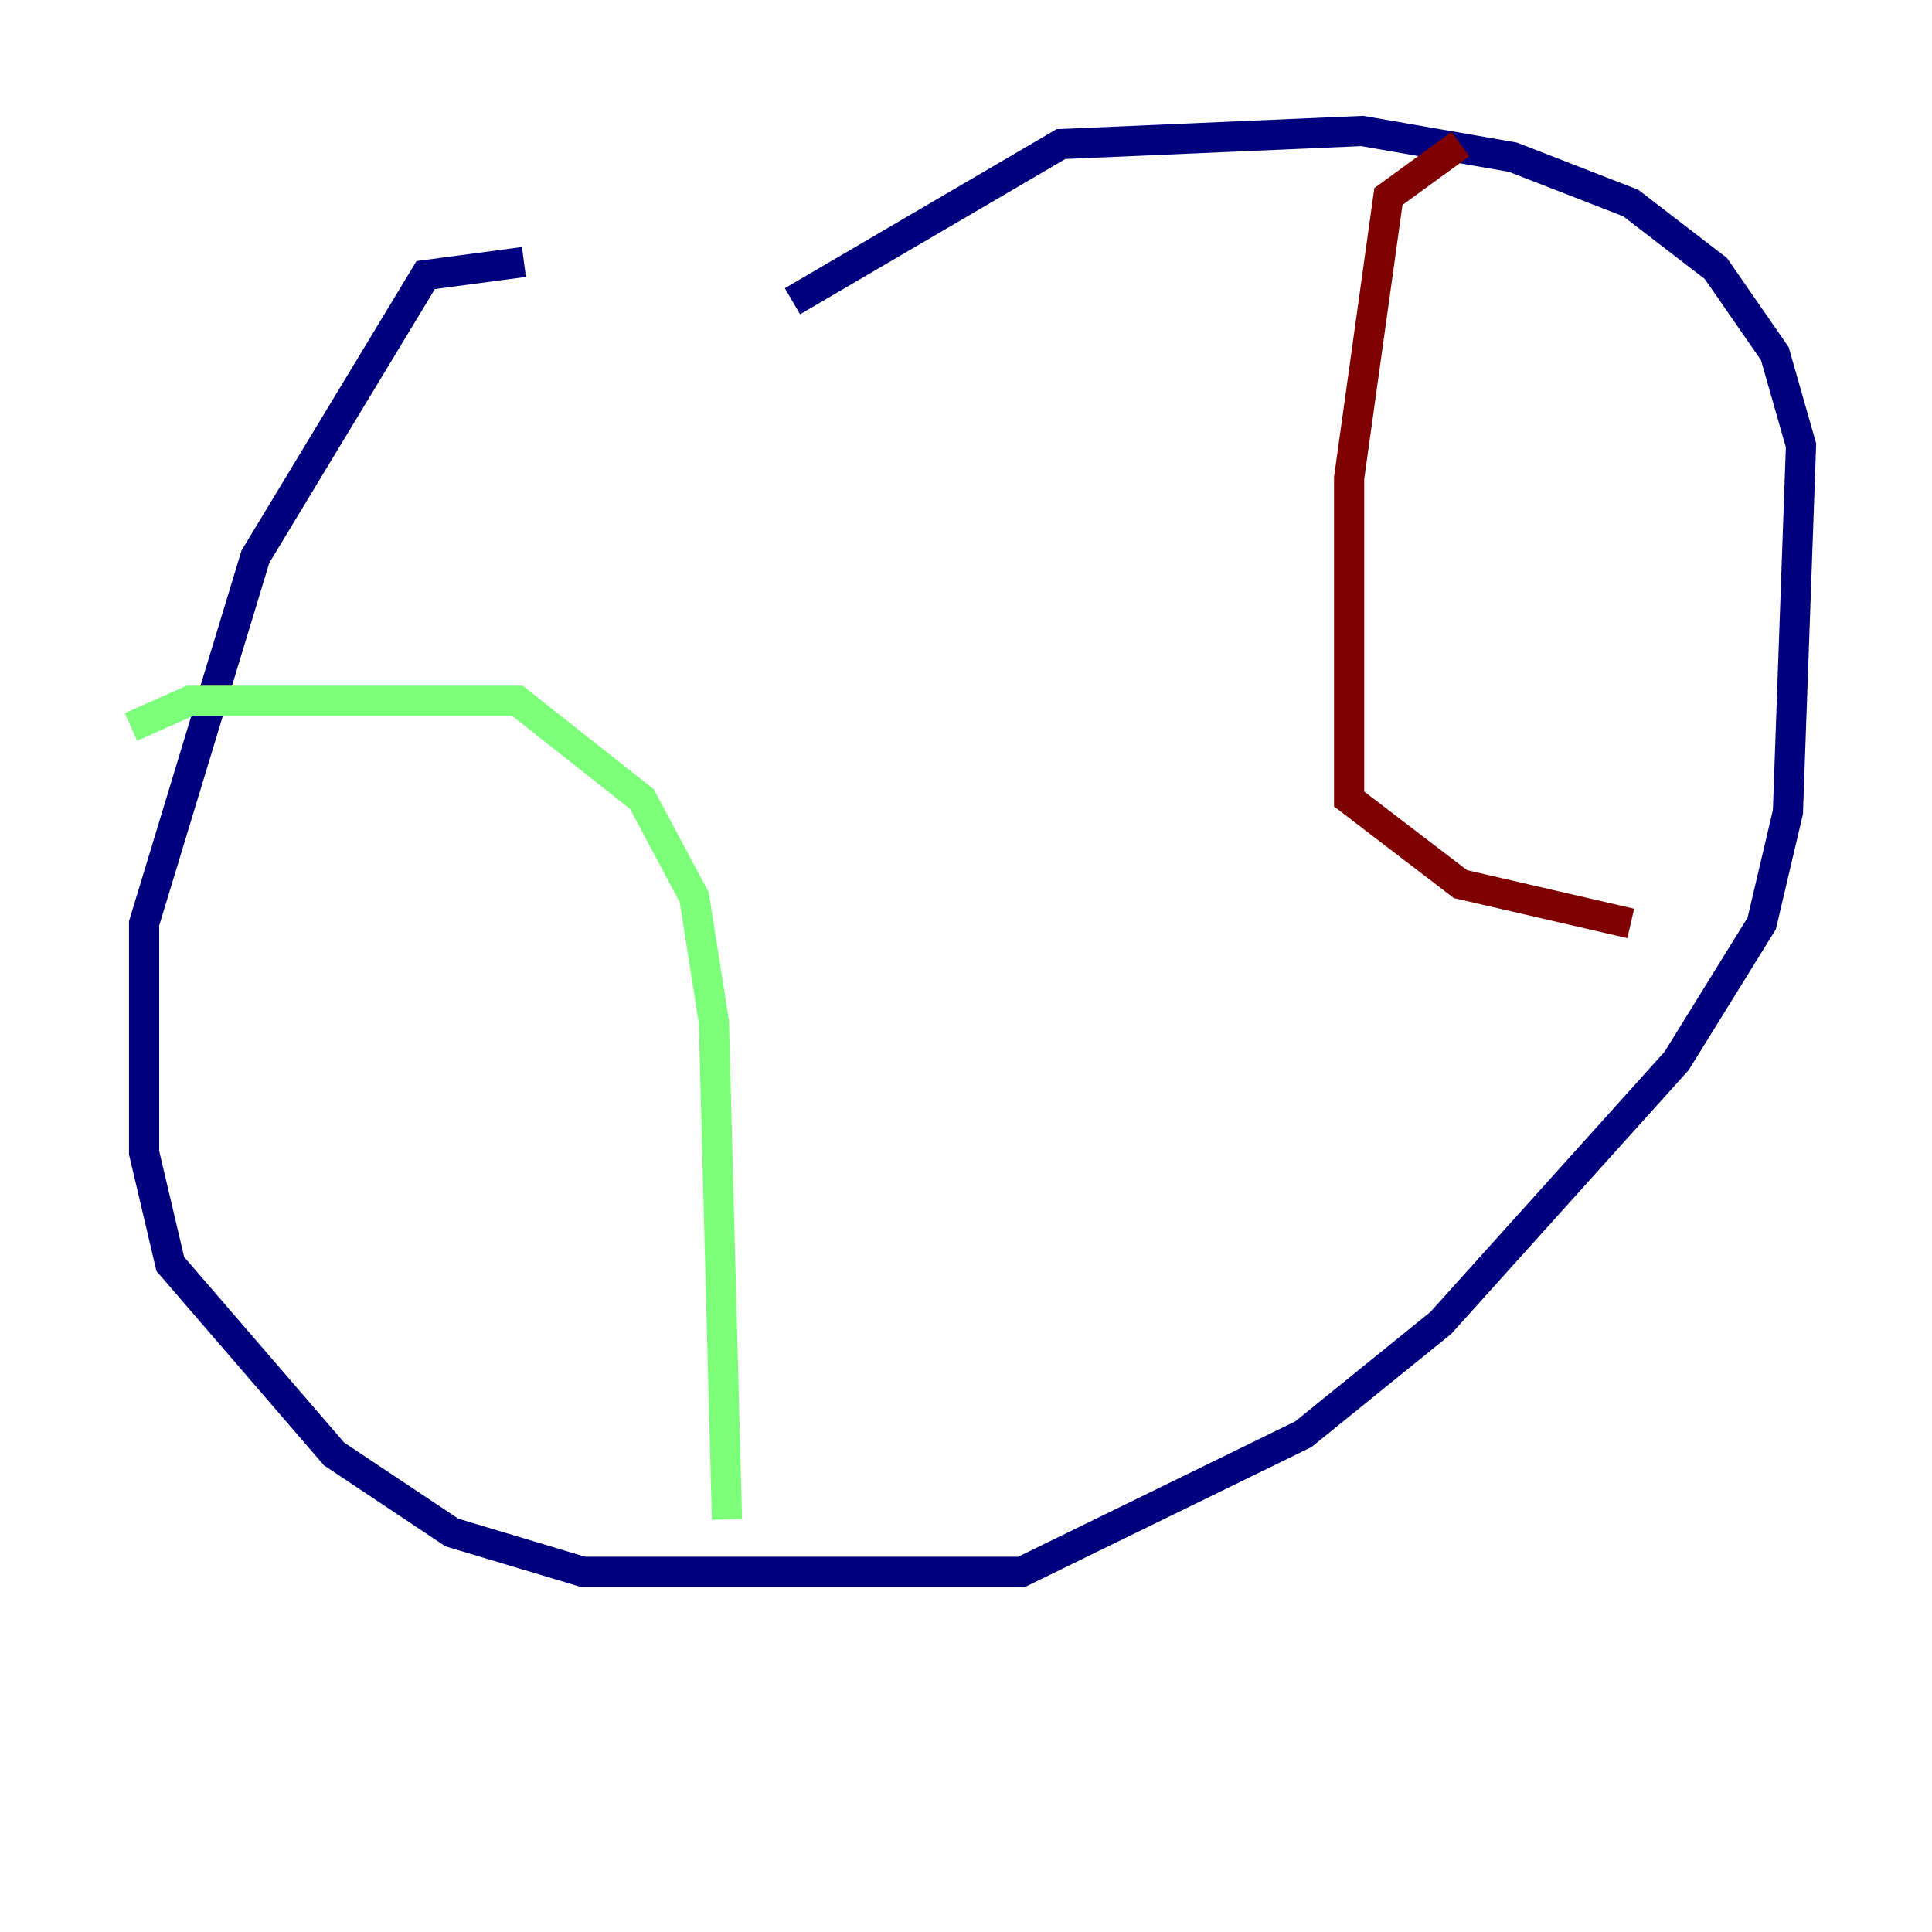 <?xml version="1.0" encoding="utf-8" ?>
<svg baseProfile="tiny" height="128" version="1.2" viewBox="0,0,128,128" width="128" xmlns="http://www.w3.org/2000/svg" xmlns:ev="http://www.w3.org/2001/xml-events" xmlns:xlink="http://www.w3.org/1999/xlink"><defs /><polyline fill="none" points="34.712,17.356 28.203,18.224 16.922,36.881 9.546,61.18 9.546,76.366 11.281,83.742 22.129,96.325 29.939,101.532 38.617,104.136 67.688,104.136 86.346,95.024 95.458,87.647 111.078,70.291 116.719,61.18 118.454,53.803 119.322,29.505 117.586,23.43 113.681,17.79 108.041,13.451 100.231,10.414 90.251,8.678 70.291,9.546 52.502,19.959" stroke="#00007f" stroke-width="2" /><polyline fill="none" points="8.678,48.163 12.583,46.427 34.278,46.427 42.522,52.936 45.993,59.444 47.295,67.688 48.163,100.664" stroke="#7cff79" stroke-width="2" /><polyline fill="none" points="96.759,9.546 91.986,13.017 89.383,31.675 89.383,52.936 96.759,58.576 108.041,61.18" stroke="#7f0000" stroke-width="2" /></svg>